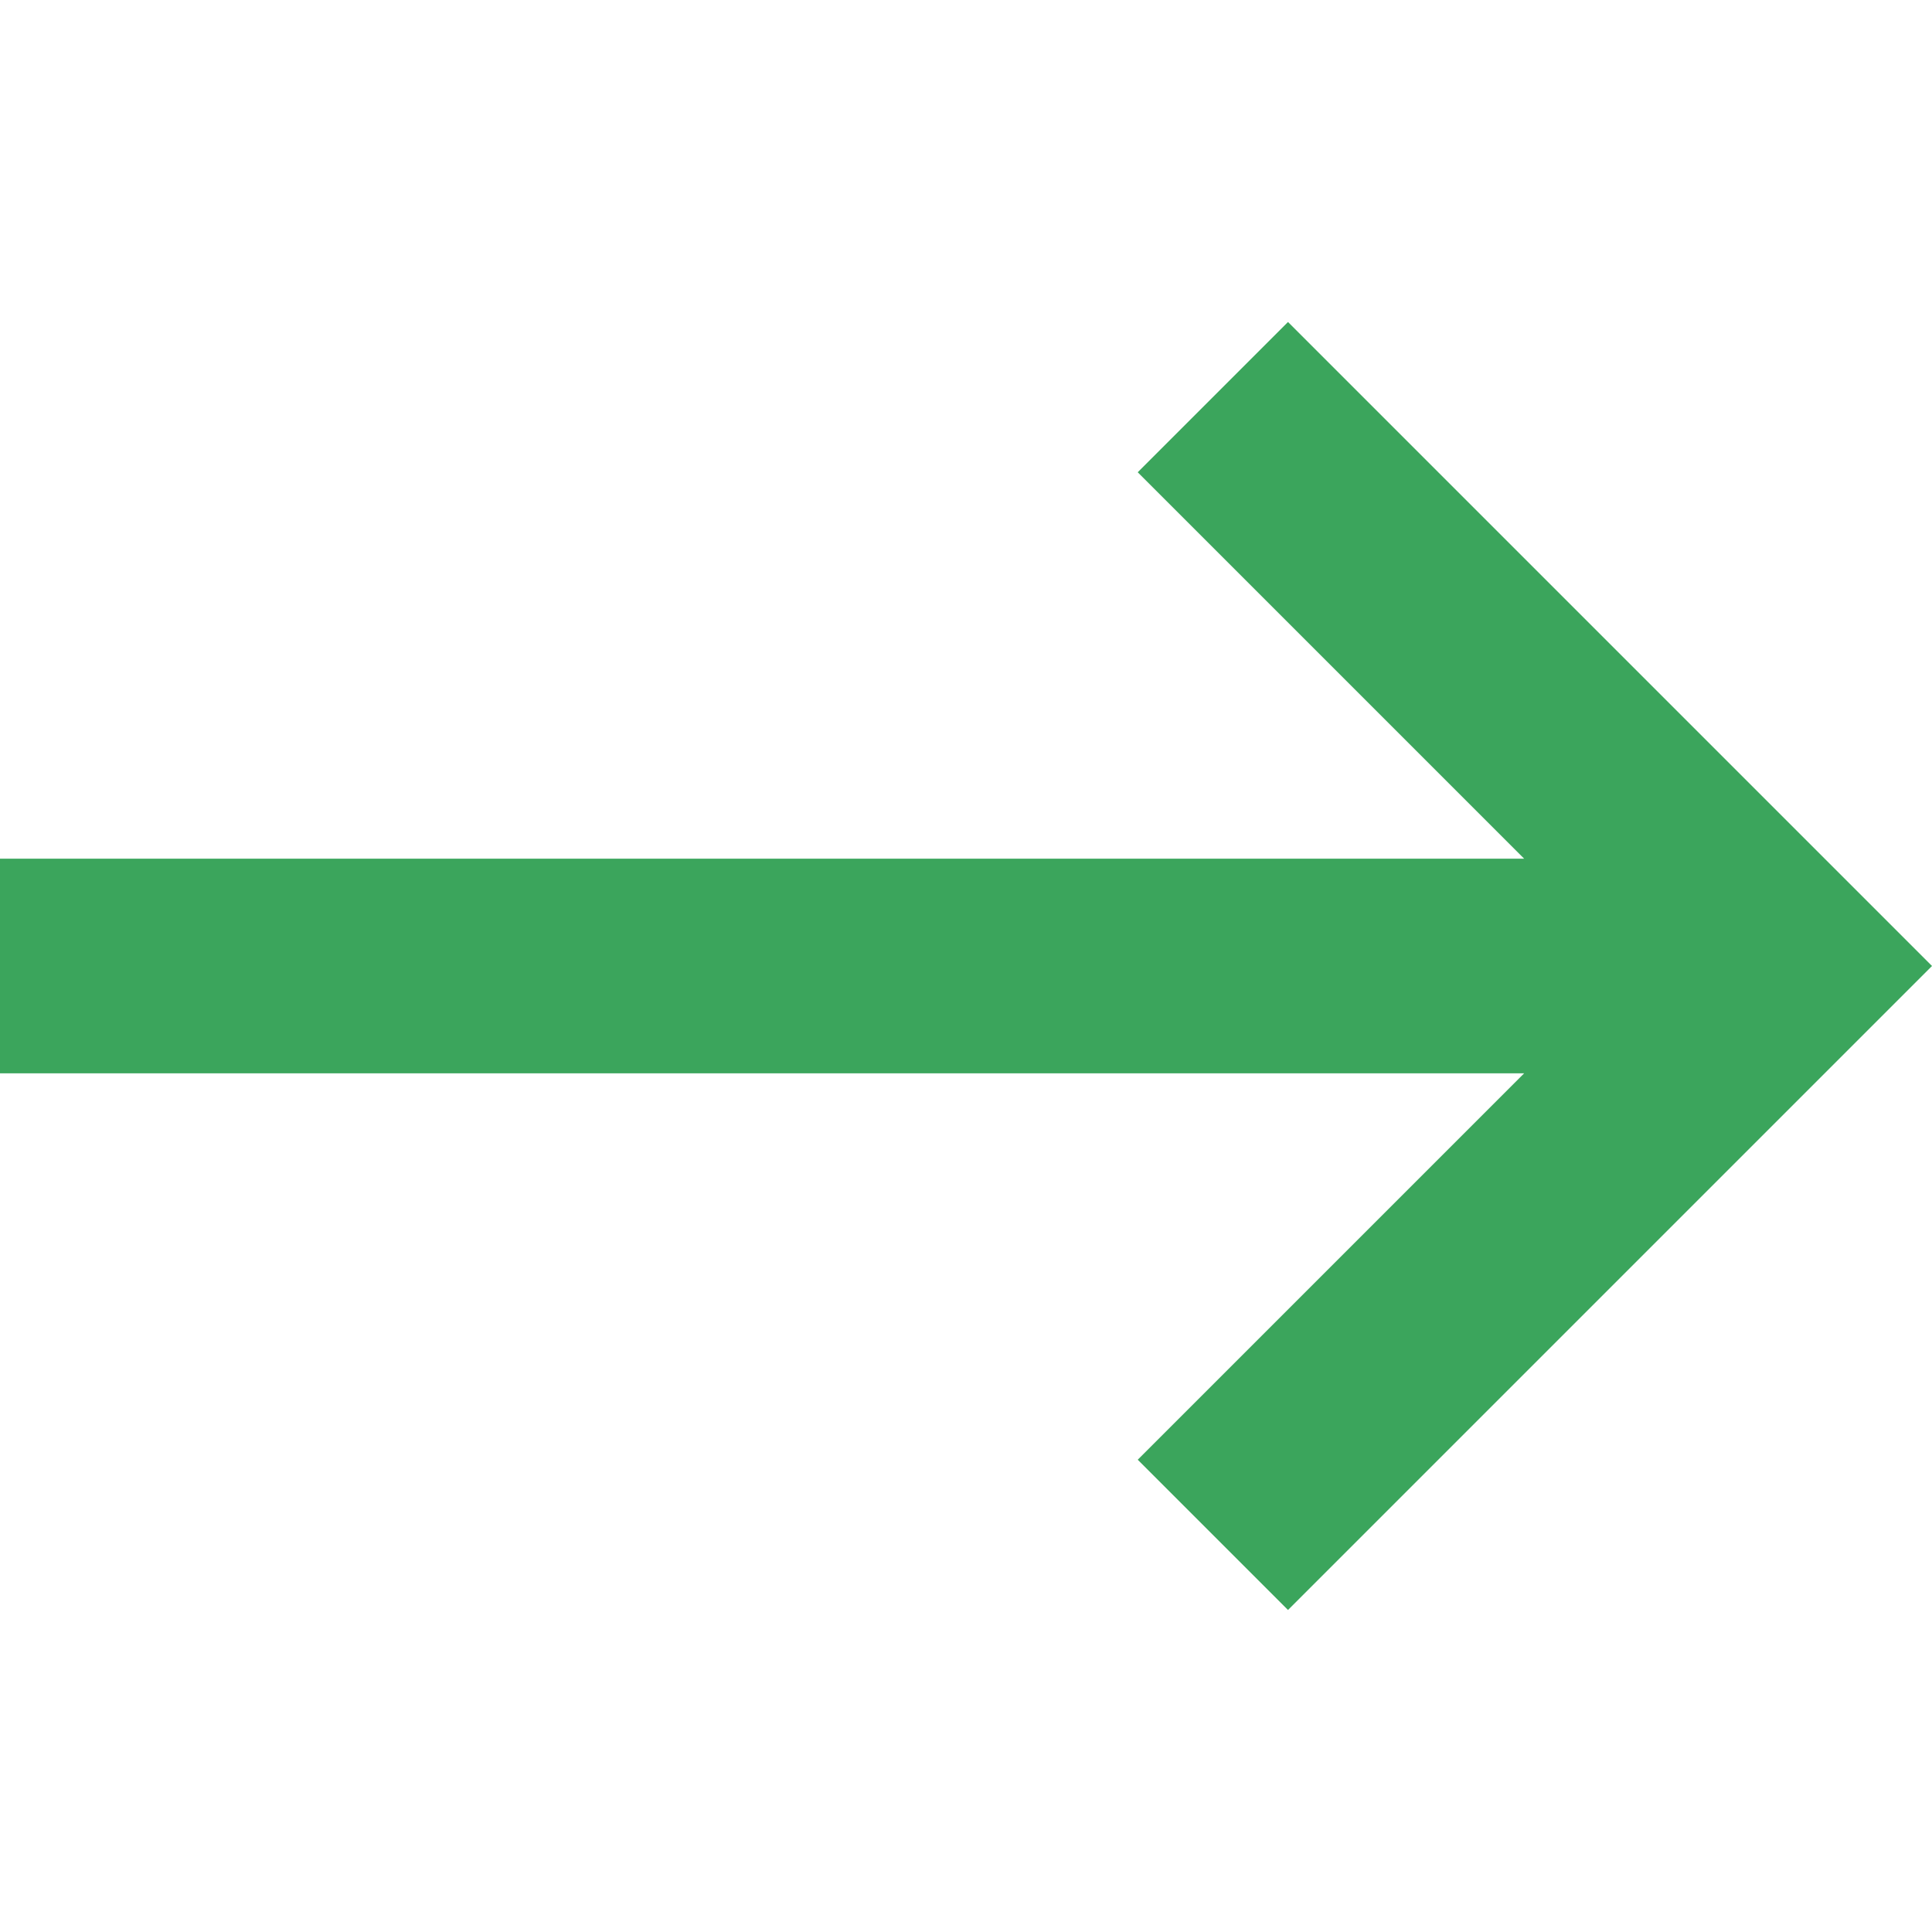 <svg xmlns:xlink="http://www.w3.org/1999/xlink" xmlns="http://www.w3.org/2000/svg" height="18" width="18"><g fill="none" fill-rule="evenodd"><path d="m18 0h-18v18h18z"/><path d="m0 8h14.2l-3.6-3.6 1.4-1.4 6 6-6 6-1.4-1.4 3.6-3.6h-14.2" fill="#3ba55c"/></g></svg>